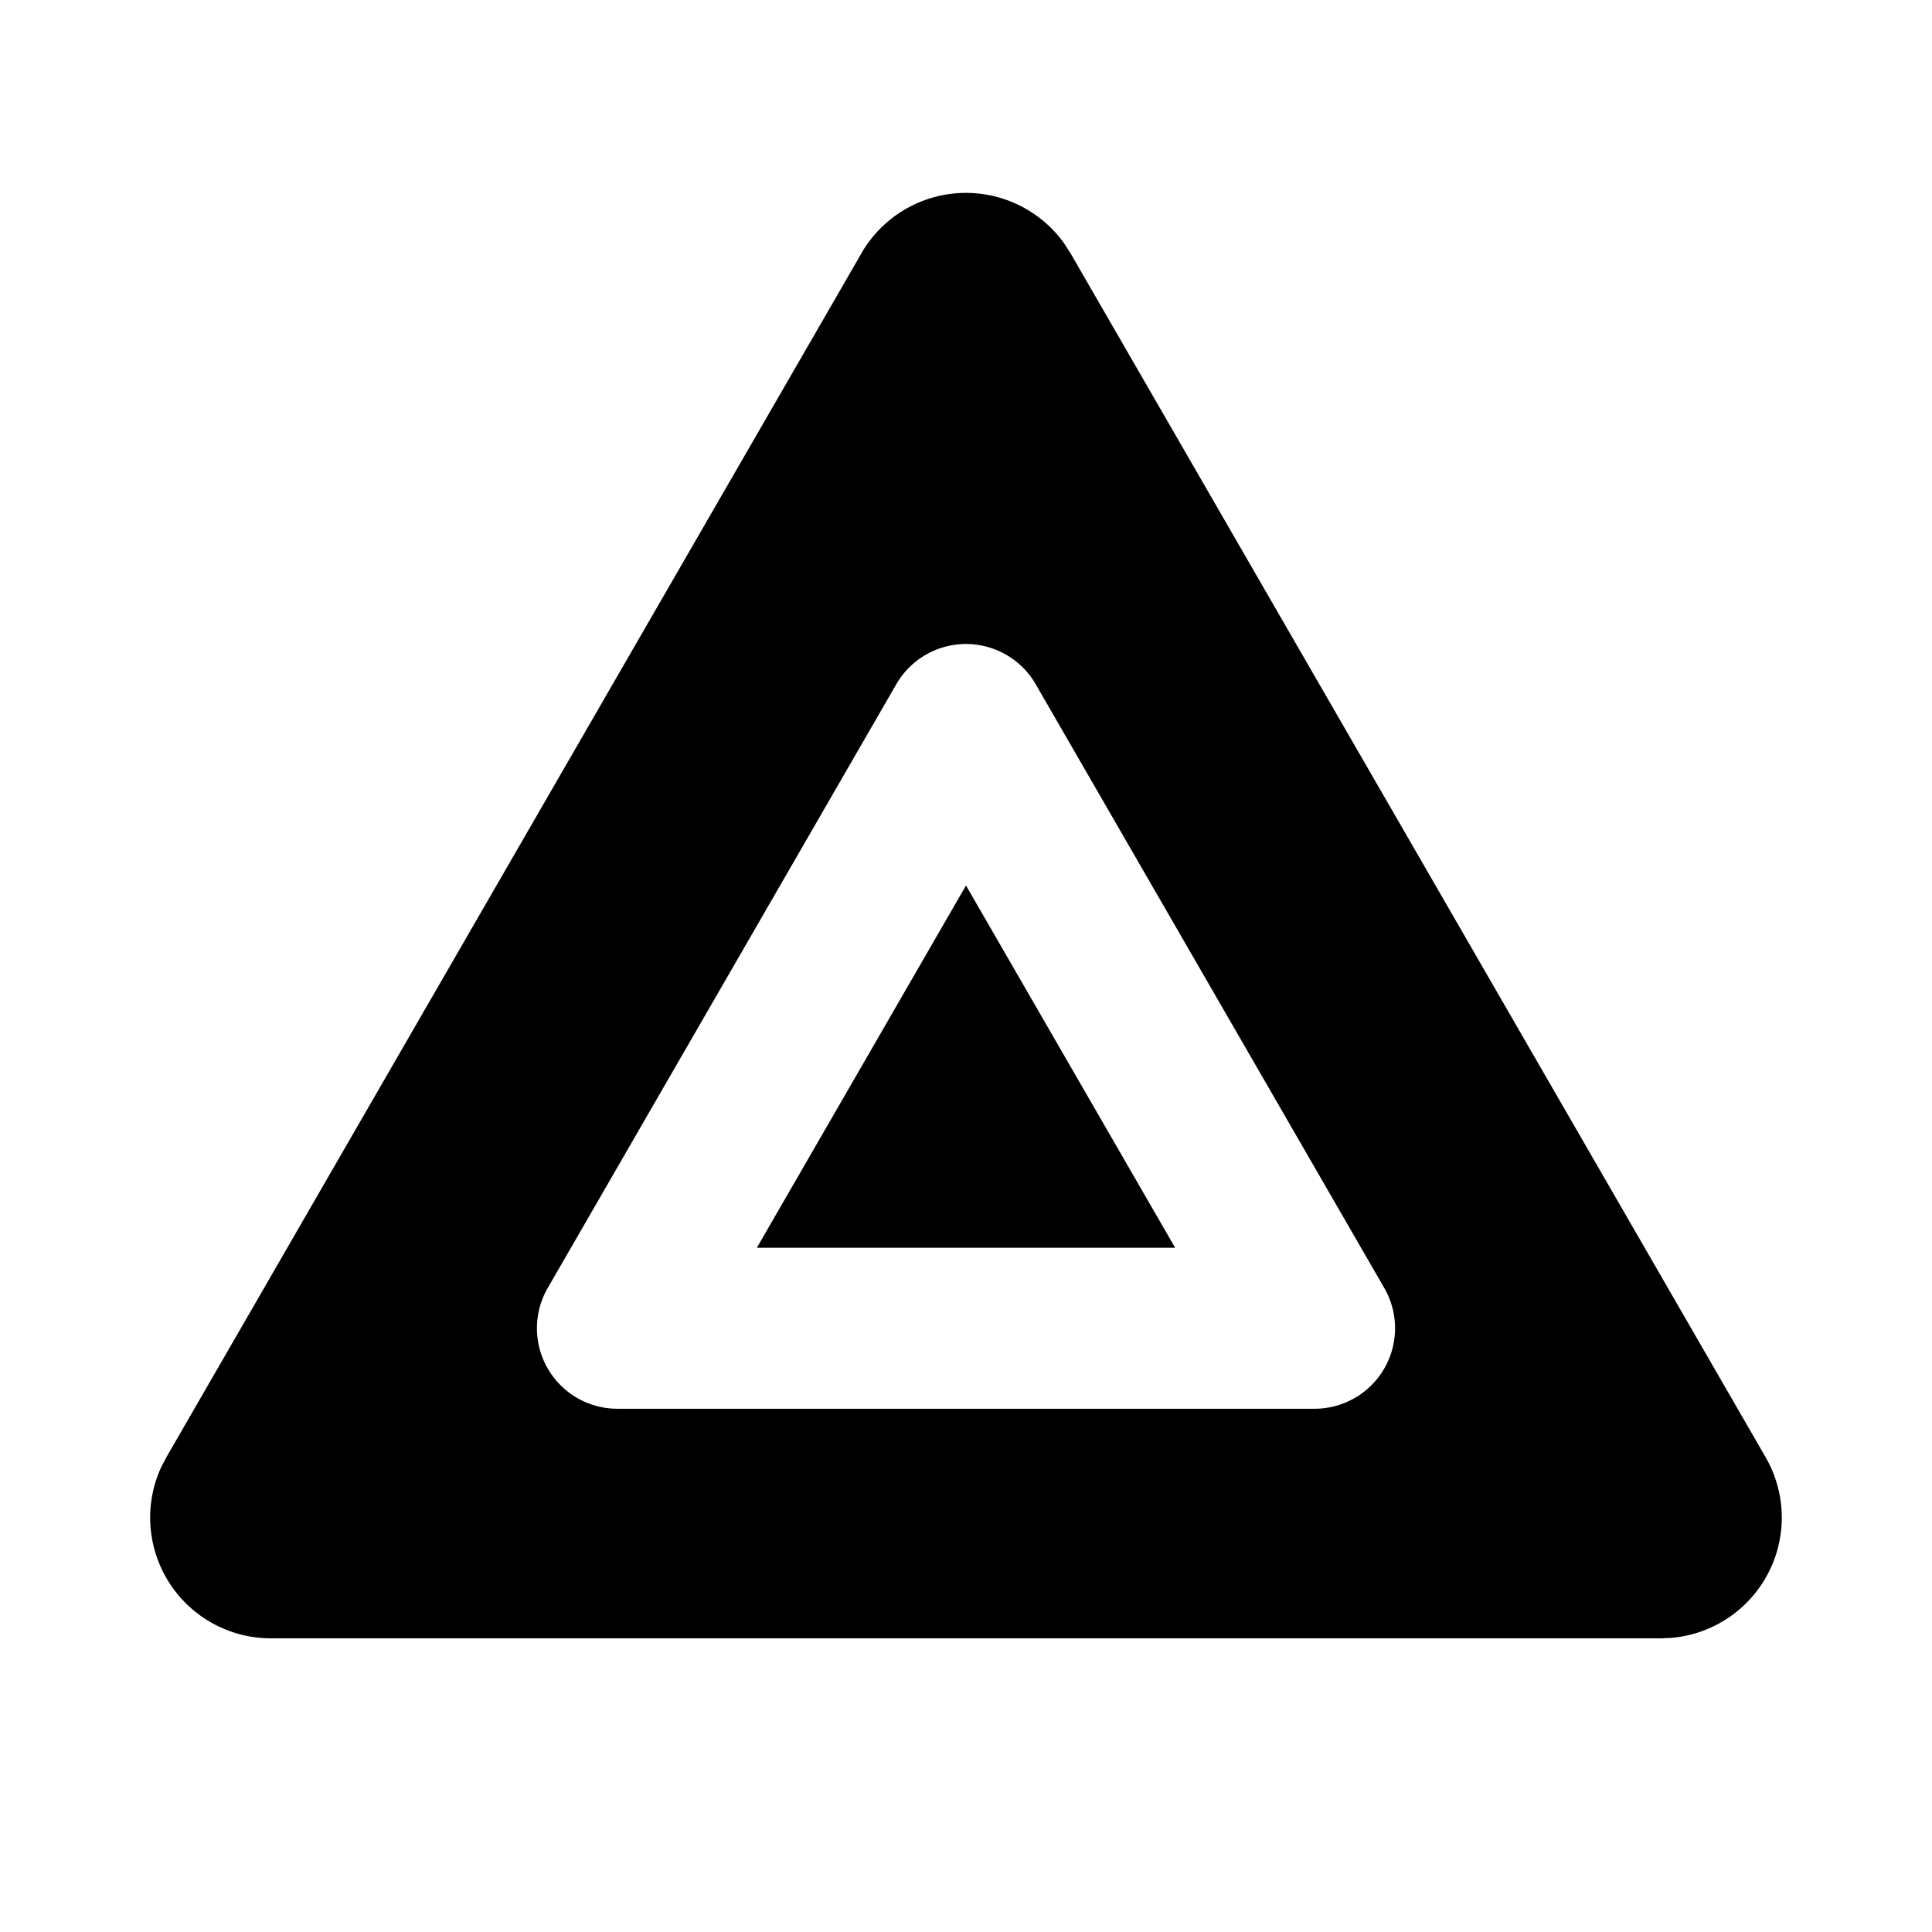 <svg xmlns="http://www.w3.org/2000/svg" width="24" height="24">
  <defs/>
  <path  d="M10.7,3.147 A1.5 1.5 0 0 1 13.219,3.023 L13.299,3.147 L21.933,18.102 A1.5 1.5 0 0 1 20.765,20.346 L20.634,20.352 L3.366,20.352 A1.5 1.5 0 0 1 2.006,18.218 L2.067,18.102 L10.701,3.147 Z M12,8 A1 1 0 0 0 11.134,8.5 L6.804,16 A1 1 0 0 0 7.67,17.5 L16.33,17.5 A1 1 0 0 0 17.196,16 L12.866,8.5 A1 1 0 0 0 12,8 M12,11 L14.598,15.5 L9.402,15.5 Z"/>
</svg>


